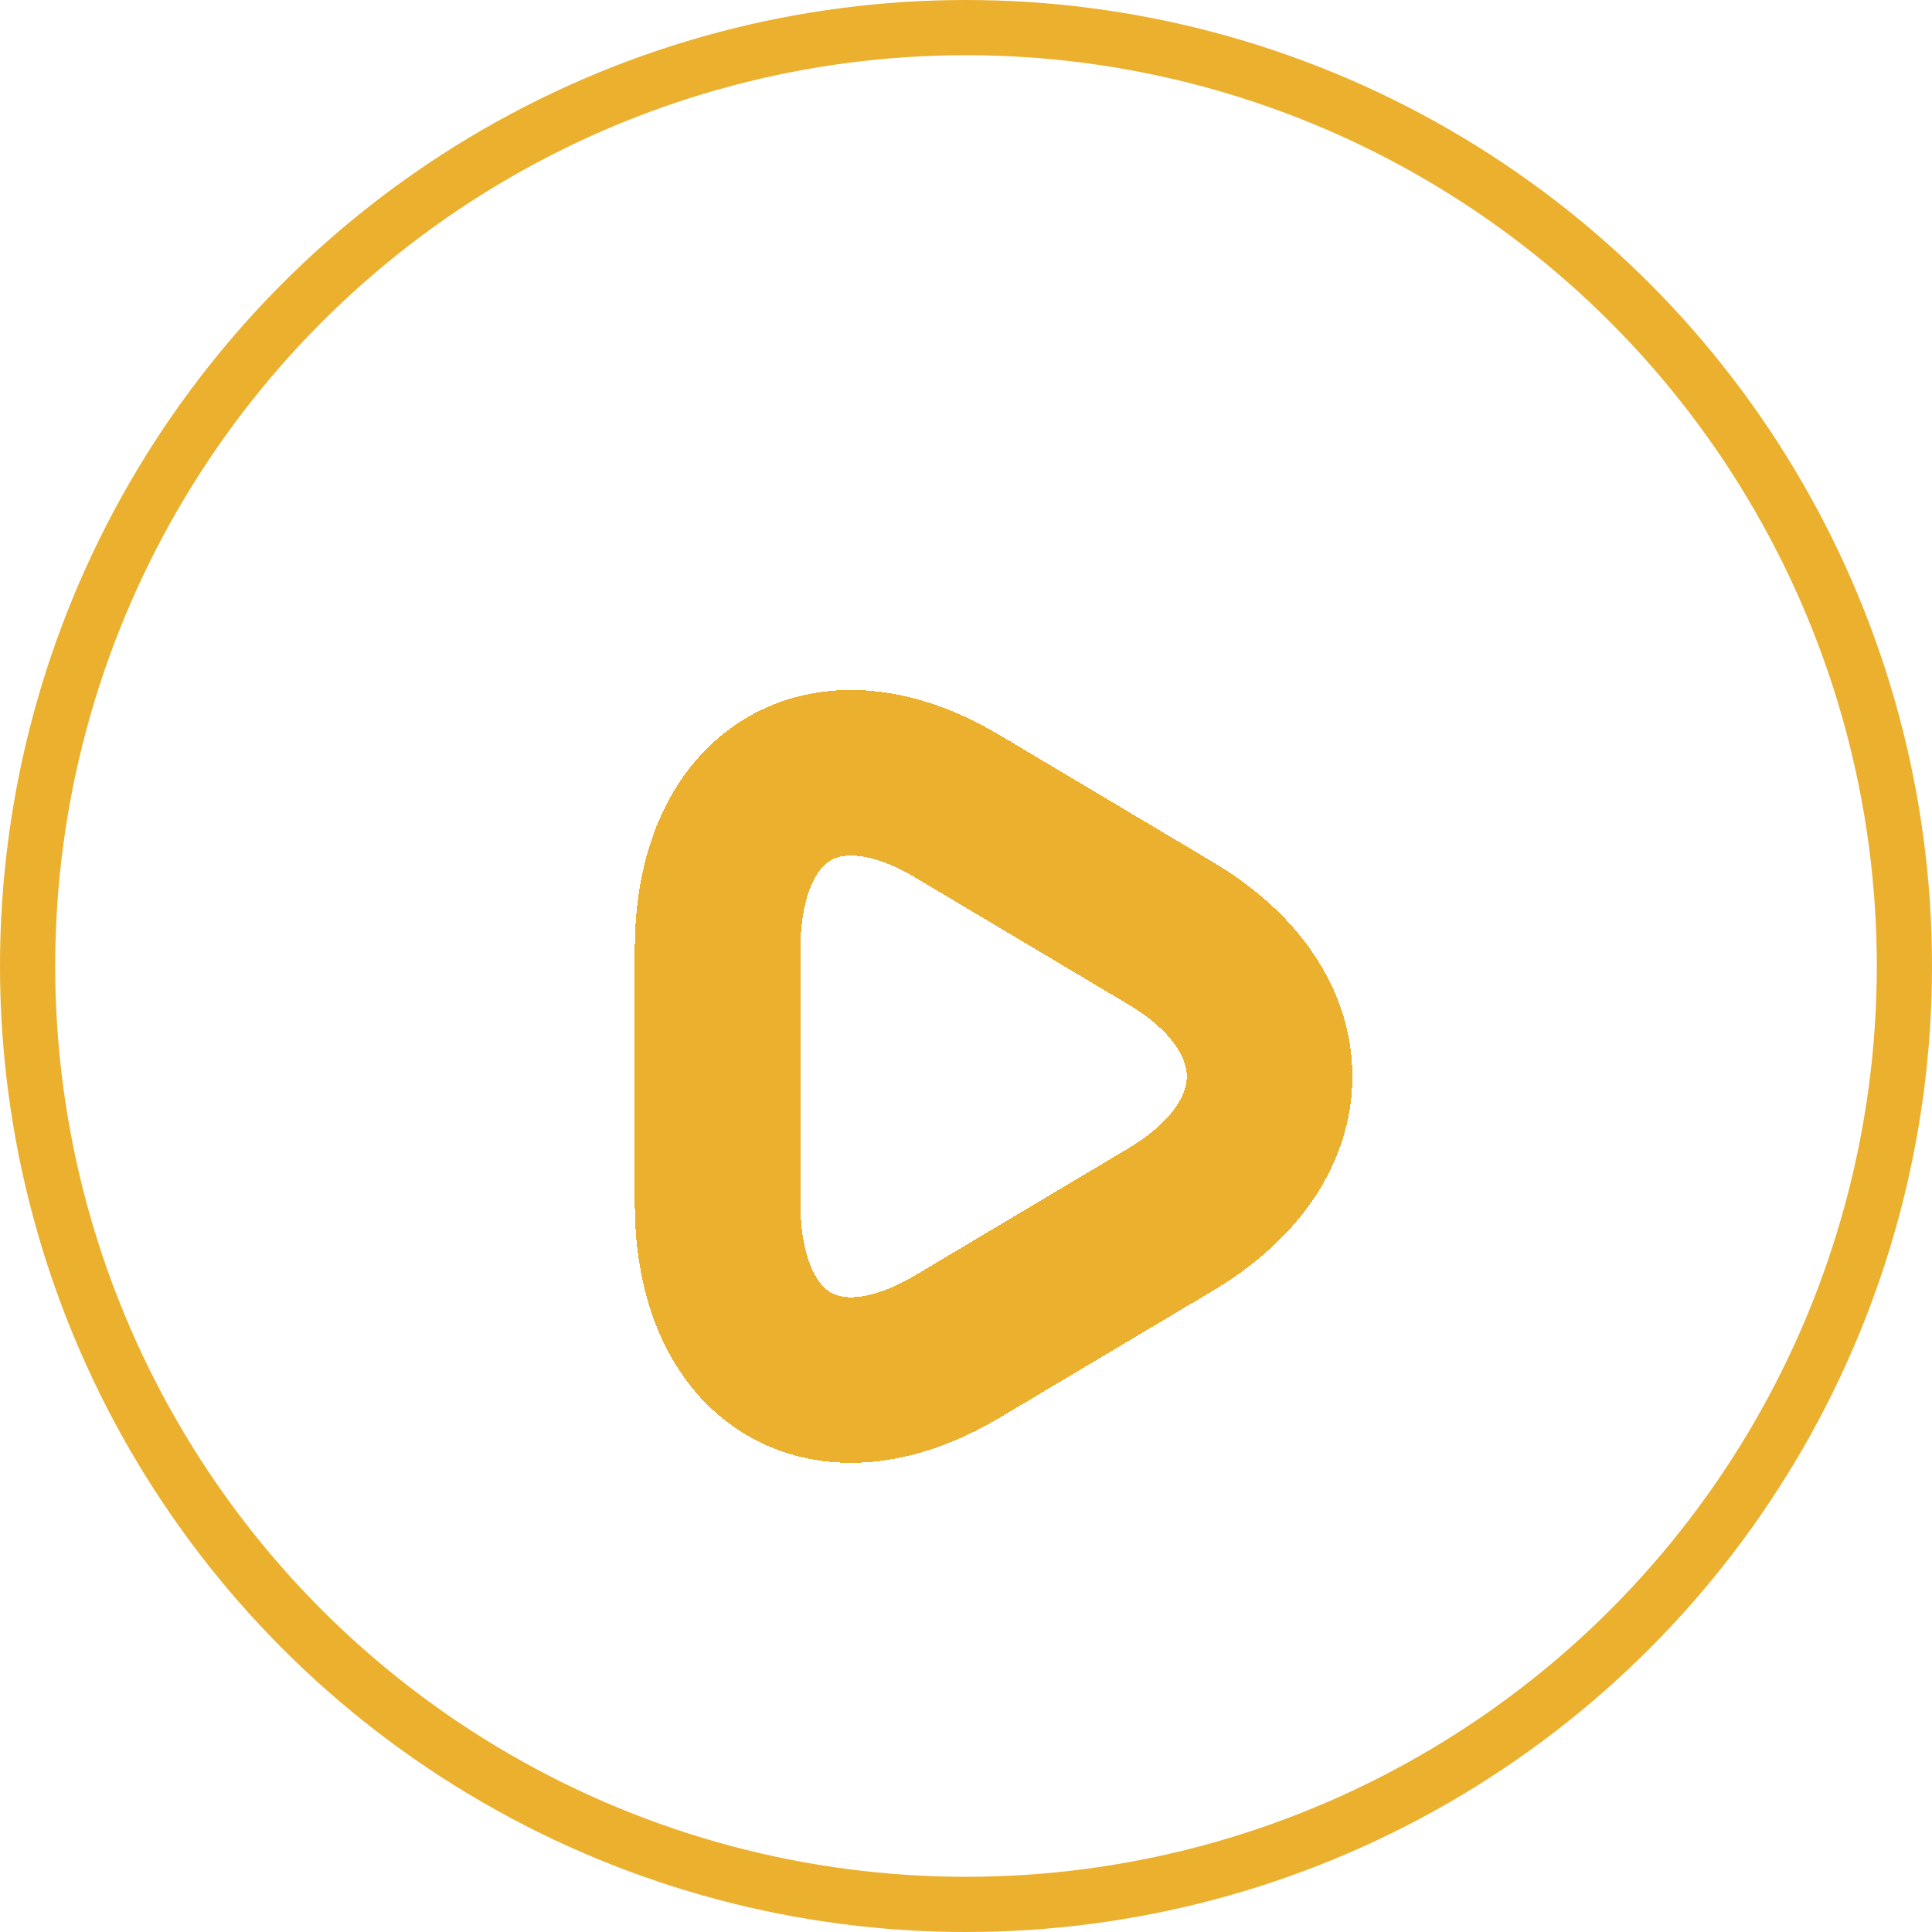<svg width="35" height="35" viewBox="0 0 35 35" fill="none" xmlns="http://www.w3.org/2000/svg">
<circle cx="17.5" cy="17.5" r="17" stroke="#EBB02E"/>
<g filter="url(#filter0_d_259_1050)">
<path d="M13 17.5V15.203C13 12.35 14.955 11.182 17.347 12.608L19.276 13.757L21.206 14.906C23.598 16.332 23.598 18.668 21.206 20.094L19.276 21.243L17.347 22.392C14.955 23.818 13 22.65 13 19.797V17.5Z" stroke="#EBB02E" stroke-width="3" stroke-miterlimit="10" stroke-linecap="round" stroke-linejoin="round" shape-rendering="crispEdges"/>
</g>
<defs>
<filter id="filter0_d_259_1050" x="7.5" y="8.499" width="21" height="22.002" filterUnits="userSpaceOnUse" color-interpolation-filters="sRGB">
<feFlood flood-opacity="0" result="BackgroundImageFix"/>
<feColorMatrix in="SourceAlpha" type="matrix" values="0 0 0 0 0 0 0 0 0 0 0 0 0 0 0 0 0 0 127 0" result="hardAlpha"/>
<feOffset dy="2"/>
<feGaussianBlur stdDeviation="2"/>
<feComposite in2="hardAlpha" operator="out"/>
<feColorMatrix type="matrix" values="0 0 0 0 0 0 0 0 0 0 0 0 0 0 0 0 0 0 0.15 0"/>
<feBlend mode="normal" in2="BackgroundImageFix" result="effect1_dropShadow_259_1050"/>
<feBlend mode="normal" in="SourceGraphic" in2="effect1_dropShadow_259_1050" result="shape"/>
</filter>
</defs>
</svg>
